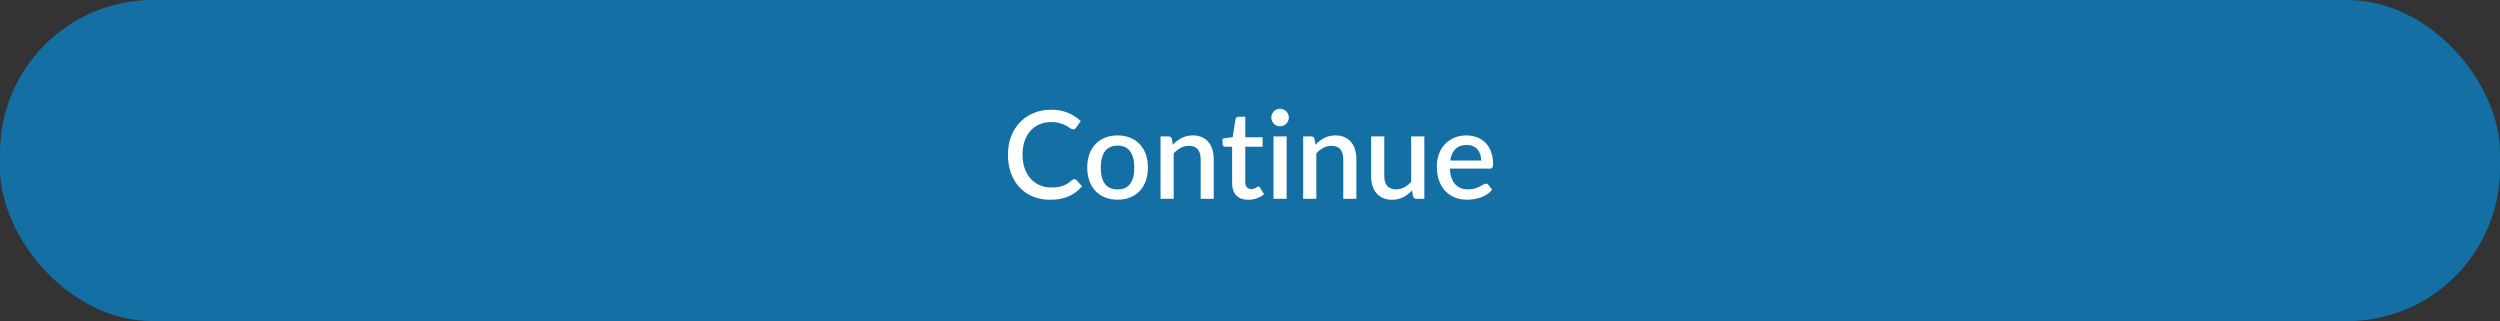 <svg width="327" height="42" viewBox="0 0 327 42" fill="none" xmlns="http://www.w3.org/2000/svg">
<rect x="0" y="0" width="327" height="42" fill="#333333" stroke="none"/>
<rect width="327" height="42" rx="20" fill="#1470A4"/>
<path d="M140.524 23.432C140.626 23.432 140.714 23.472 140.788 23.552L141.532 24.36C141.063 24.925 140.487 25.363 139.804 25.672C139.122 25.976 138.306 26.128 137.356 26.128C136.514 26.128 135.751 25.984 135.068 25.696C134.391 25.403 133.812 24.997 133.332 24.48C132.852 23.957 132.482 23.336 132.22 22.616C131.964 21.896 131.836 21.104 131.836 20.24C131.836 19.376 131.972 18.584 132.244 17.864C132.522 17.139 132.908 16.517 133.404 16C133.906 15.477 134.503 15.072 135.196 14.784C135.895 14.496 136.663 14.352 137.5 14.352C138.332 14.352 139.066 14.488 139.7 14.76C140.34 15.027 140.895 15.384 141.364 15.832L140.748 16.704C140.706 16.763 140.655 16.813 140.596 16.856C140.538 16.899 140.458 16.92 140.356 16.92C140.25 16.92 140.127 16.872 139.988 16.776C139.855 16.675 139.682 16.565 139.468 16.448C139.26 16.325 138.996 16.216 138.676 16.12C138.362 16.019 137.967 15.968 137.492 15.968C136.943 15.968 136.439 16.064 135.98 16.256C135.522 16.448 135.127 16.728 134.796 17.096C134.466 17.464 134.207 17.912 134.02 18.44C133.839 18.968 133.748 19.568 133.748 20.24C133.748 20.917 133.844 21.523 134.036 22.056C134.228 22.584 134.492 23.032 134.828 23.4C135.164 23.763 135.559 24.04 136.012 24.232C136.466 24.424 136.954 24.52 137.476 24.52C137.796 24.52 138.082 24.504 138.332 24.472C138.588 24.435 138.823 24.379 139.036 24.304C139.25 24.224 139.45 24.125 139.636 24.008C139.828 23.891 140.018 23.747 140.204 23.576C140.311 23.48 140.418 23.432 140.524 23.432ZM146.185 17.712C146.788 17.712 147.332 17.811 147.817 18.008C148.308 18.205 148.724 18.485 149.065 18.848C149.412 19.211 149.679 19.651 149.865 20.168C150.052 20.685 150.145 21.267 150.145 21.912C150.145 22.557 150.052 23.139 149.865 23.656C149.679 24.173 149.412 24.616 149.065 24.984C148.724 25.347 148.308 25.627 147.817 25.824C147.332 26.021 146.788 26.12 146.185 26.12C145.577 26.12 145.028 26.021 144.537 25.824C144.052 25.627 143.636 25.347 143.289 24.984C142.943 24.616 142.676 24.173 142.489 23.656C142.303 23.139 142.209 22.557 142.209 21.912C142.209 21.267 142.303 20.685 142.489 20.168C142.676 19.651 142.943 19.211 143.289 18.848C143.636 18.485 144.052 18.205 144.537 18.008C145.028 17.811 145.577 17.712 146.185 17.712ZM146.185 24.776C146.921 24.776 147.468 24.531 147.825 24.04C148.188 23.544 148.369 22.837 148.369 21.92C148.369 21.003 148.188 20.296 147.825 19.8C147.468 19.299 146.921 19.048 146.185 19.048C145.439 19.048 144.884 19.299 144.521 19.8C144.159 20.296 143.977 21.003 143.977 21.92C143.977 22.837 144.159 23.544 144.521 24.04C144.884 24.531 145.439 24.776 146.185 24.776ZM153.406 18.92C153.582 18.739 153.763 18.576 153.95 18.432C154.142 18.283 154.345 18.155 154.558 18.048C154.771 17.941 154.998 17.859 155.238 17.8C155.478 17.741 155.739 17.712 156.022 17.712C156.47 17.712 156.862 17.787 157.198 17.936C157.539 18.085 157.825 18.296 158.054 18.568C158.289 18.84 158.465 19.168 158.582 19.552C158.699 19.931 158.758 20.349 158.758 20.808V26H157.046V20.808C157.046 20.259 156.918 19.832 156.662 19.528C156.411 19.224 156.027 19.072 155.51 19.072C155.126 19.072 154.769 19.16 154.438 19.336C154.113 19.512 153.806 19.752 153.518 20.056V26H151.798V17.84H152.838C153.073 17.84 153.222 17.949 153.286 18.168L153.406 18.92ZM163.273 26.128C162.596 26.128 162.073 25.939 161.705 25.56C161.343 25.176 161.161 24.637 161.161 23.944V19.192H160.265C160.169 19.192 160.087 19.163 160.017 19.104C159.948 19.04 159.913 18.947 159.913 18.824V18.128L161.233 17.936L161.609 15.576C161.636 15.485 161.681 15.413 161.745 15.36C161.809 15.301 161.895 15.272 162.001 15.272H162.881V17.952H165.145V19.192H162.881V23.824C162.881 24.117 162.953 24.341 163.097 24.496C163.241 24.651 163.433 24.728 163.673 24.728C163.807 24.728 163.921 24.712 164.017 24.68C164.113 24.643 164.196 24.605 164.265 24.568C164.335 24.525 164.393 24.488 164.441 24.456C164.495 24.419 164.545 24.4 164.593 24.4C164.689 24.4 164.767 24.453 164.825 24.56L165.337 25.4C165.071 25.635 164.756 25.816 164.393 25.944C164.031 26.067 163.657 26.128 163.273 26.128ZM168.293 17.84V26H166.573V17.84H168.293ZM168.581 15.376C168.581 15.531 168.549 15.677 168.485 15.816C168.426 15.955 168.344 16.077 168.237 16.184C168.13 16.285 168.005 16.368 167.861 16.432C167.722 16.491 167.573 16.52 167.413 16.52C167.258 16.52 167.112 16.491 166.973 16.432C166.84 16.368 166.722 16.285 166.621 16.184C166.52 16.077 166.437 15.955 166.373 15.816C166.314 15.677 166.285 15.531 166.285 15.376C166.285 15.216 166.314 15.067 166.373 14.928C166.437 14.789 166.52 14.669 166.621 14.568C166.722 14.461 166.84 14.379 166.973 14.32C167.112 14.256 167.258 14.224 167.413 14.224C167.573 14.224 167.722 14.256 167.861 14.32C168.005 14.379 168.13 14.461 168.237 14.568C168.344 14.669 168.426 14.789 168.485 14.928C168.549 15.067 168.581 15.216 168.581 15.376ZM172.062 18.92C172.238 18.739 172.42 18.576 172.606 18.432C172.798 18.283 173.001 18.155 173.214 18.048C173.428 17.941 173.654 17.859 173.894 17.8C174.134 17.741 174.396 17.712 174.678 17.712C175.126 17.712 175.518 17.787 175.854 17.936C176.196 18.085 176.481 18.296 176.71 18.568C176.945 18.84 177.121 19.168 177.238 19.552C177.356 19.931 177.414 20.349 177.414 20.808V26H175.702V20.808C175.702 20.259 175.574 19.832 175.318 19.528C175.068 19.224 174.684 19.072 174.166 19.072C173.782 19.072 173.425 19.16 173.094 19.336C172.769 19.512 172.462 19.752 172.174 20.056V26H170.454V17.84H171.494C171.729 17.84 171.878 17.949 171.942 18.168L172.062 18.92ZM186.303 17.84V26H185.263C185.034 26 184.887 25.891 184.823 25.672L184.695 24.912C184.524 25.093 184.343 25.259 184.151 25.408C183.964 25.557 183.764 25.685 183.551 25.792C183.338 25.899 183.108 25.981 182.863 26.04C182.623 26.099 182.364 26.128 182.087 26.128C181.639 26.128 181.244 26.053 180.903 25.904C180.562 25.755 180.274 25.544 180.039 25.272C179.81 25 179.636 24.675 179.519 24.296C179.402 23.912 179.343 23.491 179.343 23.032V17.84H181.063V23.032C181.063 23.581 181.188 24.008 181.439 24.312C181.695 24.616 182.082 24.768 182.599 24.768C182.978 24.768 183.33 24.683 183.655 24.512C183.986 24.336 184.295 24.096 184.583 23.792V17.84H186.303ZM193.744 21C193.744 20.712 193.701 20.445 193.616 20.2C193.536 19.949 193.416 19.733 193.256 19.552C193.096 19.365 192.896 19.221 192.656 19.12C192.421 19.013 192.149 18.96 191.84 18.96C191.216 18.96 190.725 19.139 190.368 19.496C190.01 19.853 189.784 20.355 189.688 21H193.744ZM189.64 22.056C189.661 22.52 189.733 22.923 189.856 23.264C189.978 23.6 190.141 23.88 190.344 24.104C190.552 24.328 190.797 24.496 191.08 24.608C191.368 24.715 191.688 24.768 192.04 24.768C192.376 24.768 192.666 24.731 192.912 24.656C193.157 24.576 193.37 24.491 193.552 24.4C193.733 24.304 193.888 24.219 194.016 24.144C194.144 24.064 194.261 24.024 194.368 24.024C194.506 24.024 194.613 24.077 194.688 24.184L195.176 24.816C194.973 25.056 194.744 25.259 194.488 25.424C194.232 25.589 193.96 25.725 193.672 25.832C193.384 25.933 193.088 26.005 192.784 26.048C192.48 26.096 192.184 26.12 191.896 26.12C191.33 26.12 190.805 26.027 190.32 25.84C189.84 25.648 189.421 25.368 189.064 25C188.712 24.632 188.434 24.176 188.232 23.632C188.034 23.088 187.936 22.461 187.936 21.752C187.936 21.187 188.024 20.659 188.2 20.168C188.381 19.677 188.637 19.251 188.968 18.888C189.304 18.525 189.709 18.24 190.184 18.032C190.664 17.819 191.205 17.712 191.808 17.712C192.309 17.712 192.773 17.795 193.2 17.96C193.626 18.12 193.994 18.357 194.304 18.672C194.613 18.987 194.853 19.373 195.024 19.832C195.2 20.285 195.288 20.803 195.288 21.384C195.288 21.651 195.258 21.829 195.2 21.92C195.141 22.011 195.034 22.056 194.88 22.056H189.64Z" fill="white"/>
</svg>
